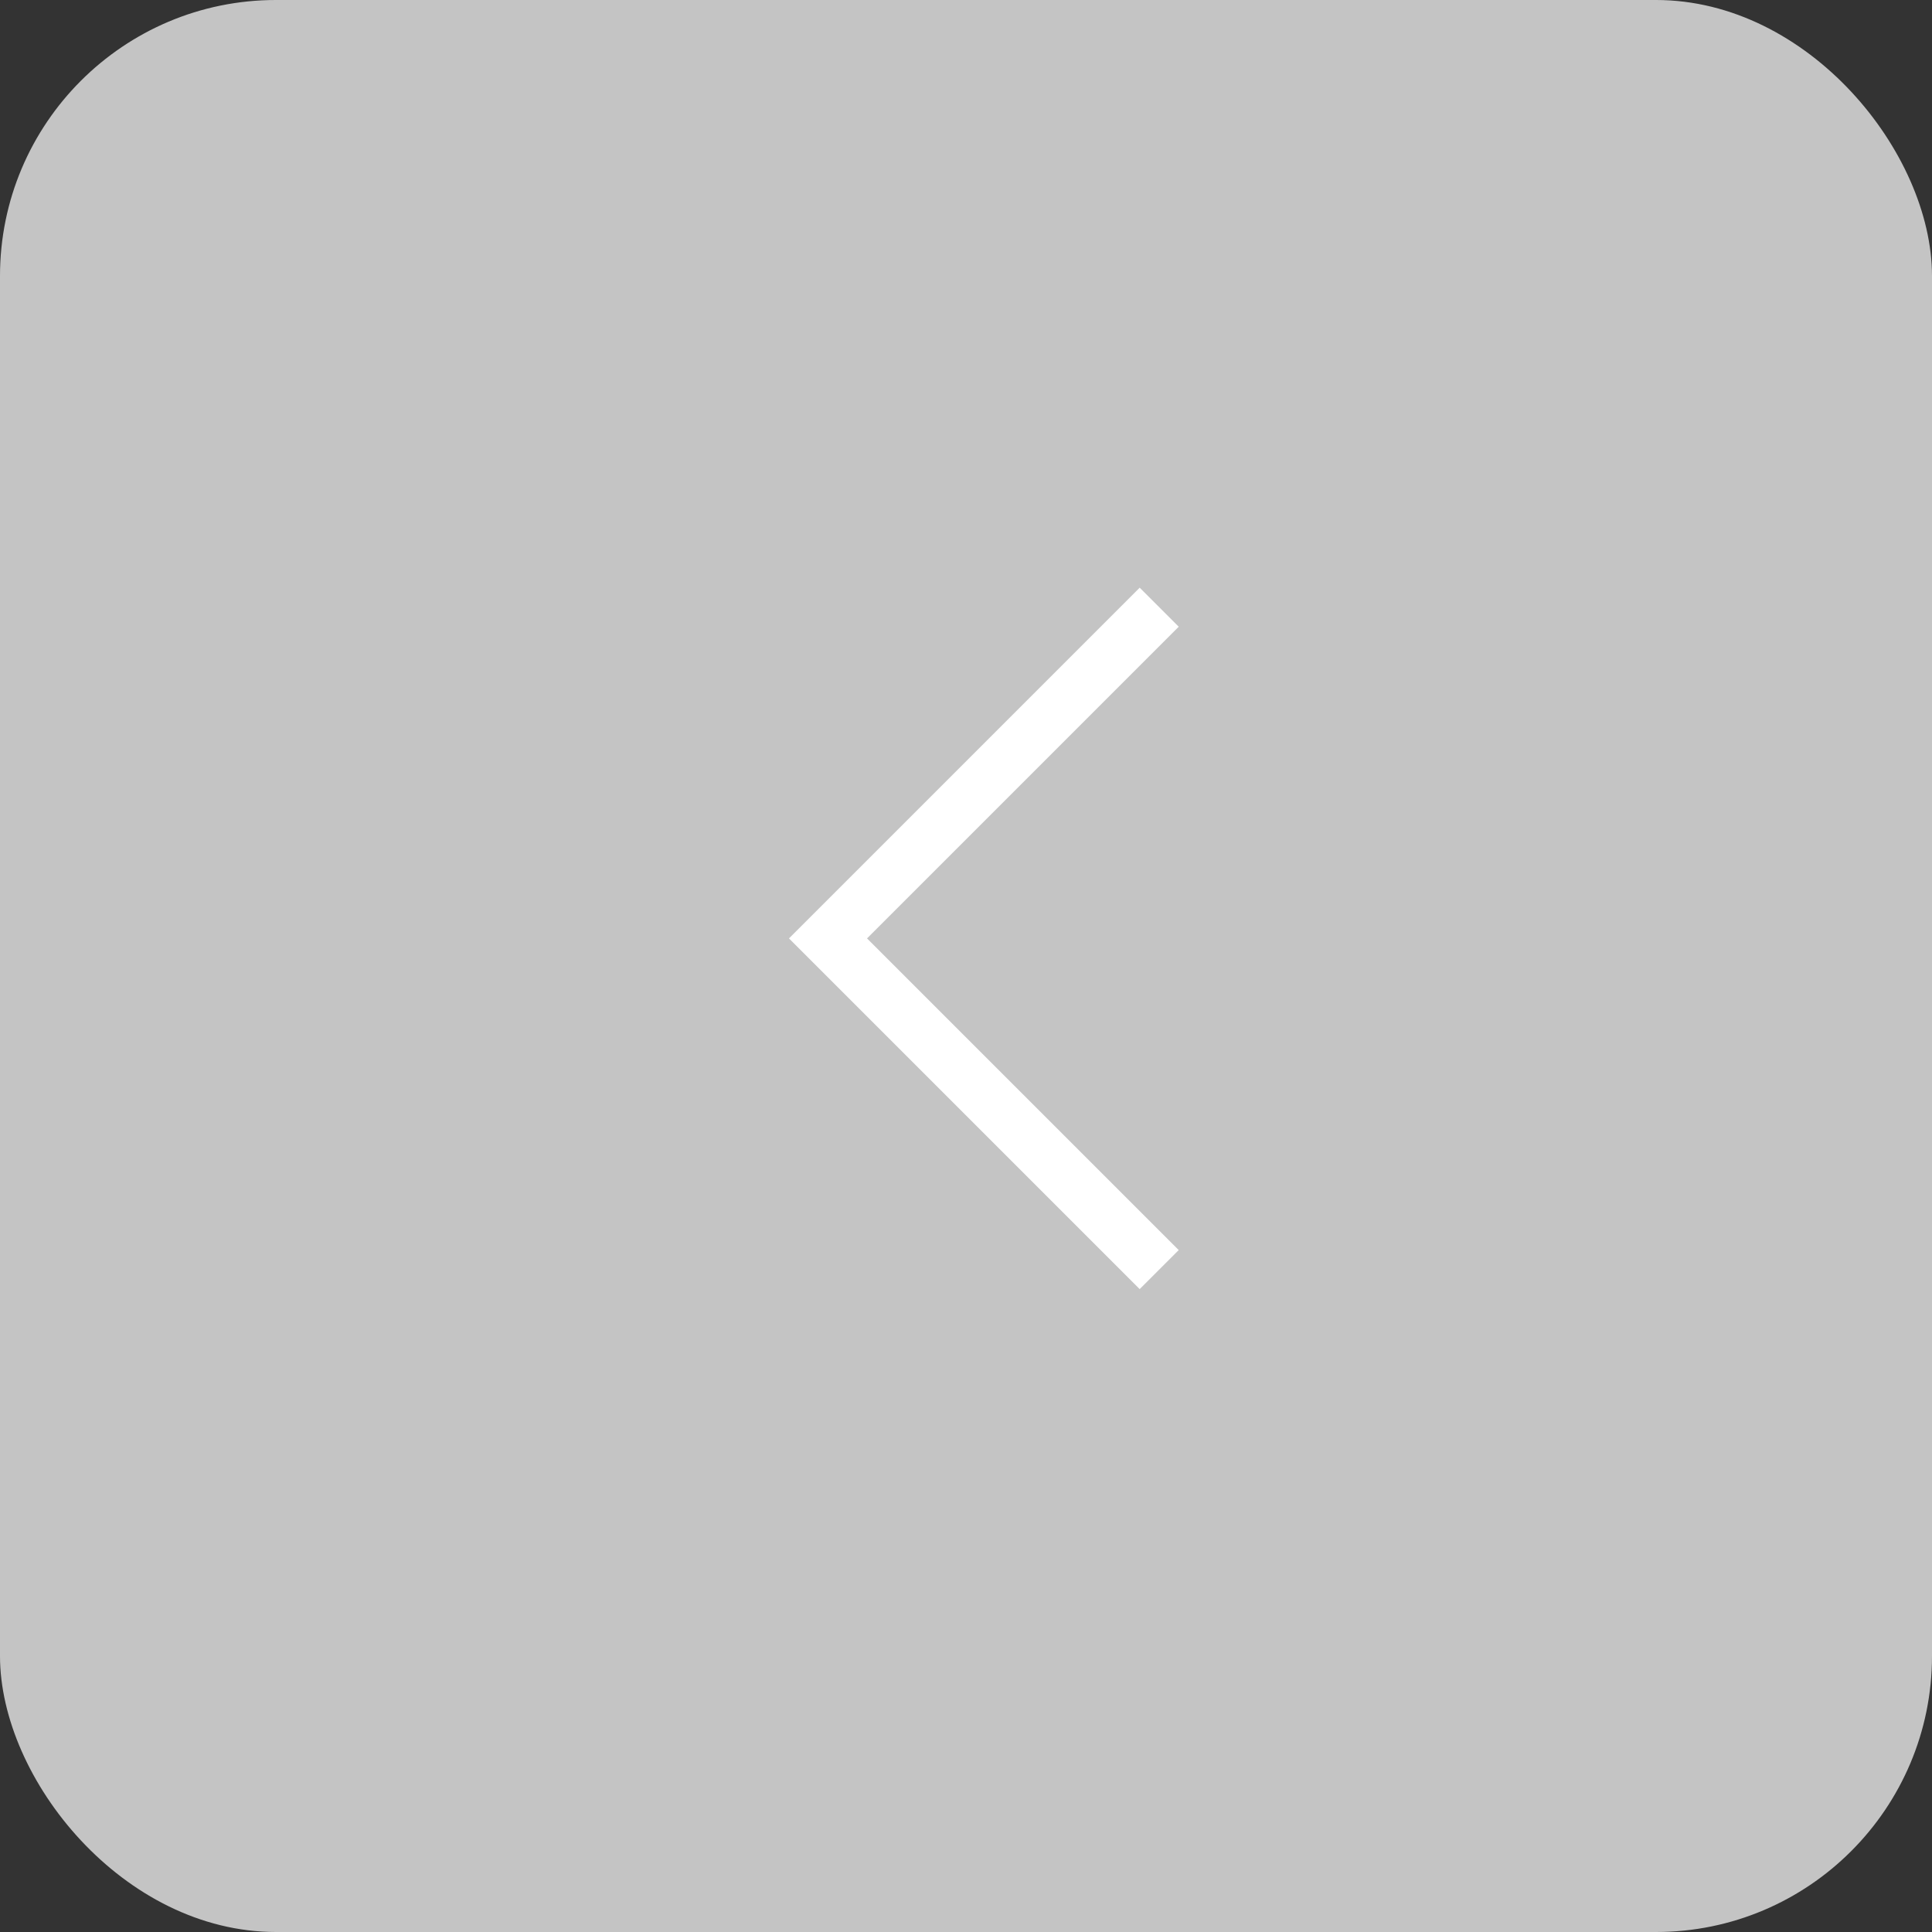 <svg width="35" height="35" viewBox="0 0 35 35" fill="none" xmlns="http://www.w3.org/2000/svg">
<rect x="0" y="0" width="35" height="35" fill="#333333" stroke="none"/>
<rect x="35" y="35" width="35" height="35" rx="5" transform="rotate(-180 35 35)" fill="#C4C4C4"/>
<path d="M21 23L15 17L21 11" stroke="white"/>
</svg>
